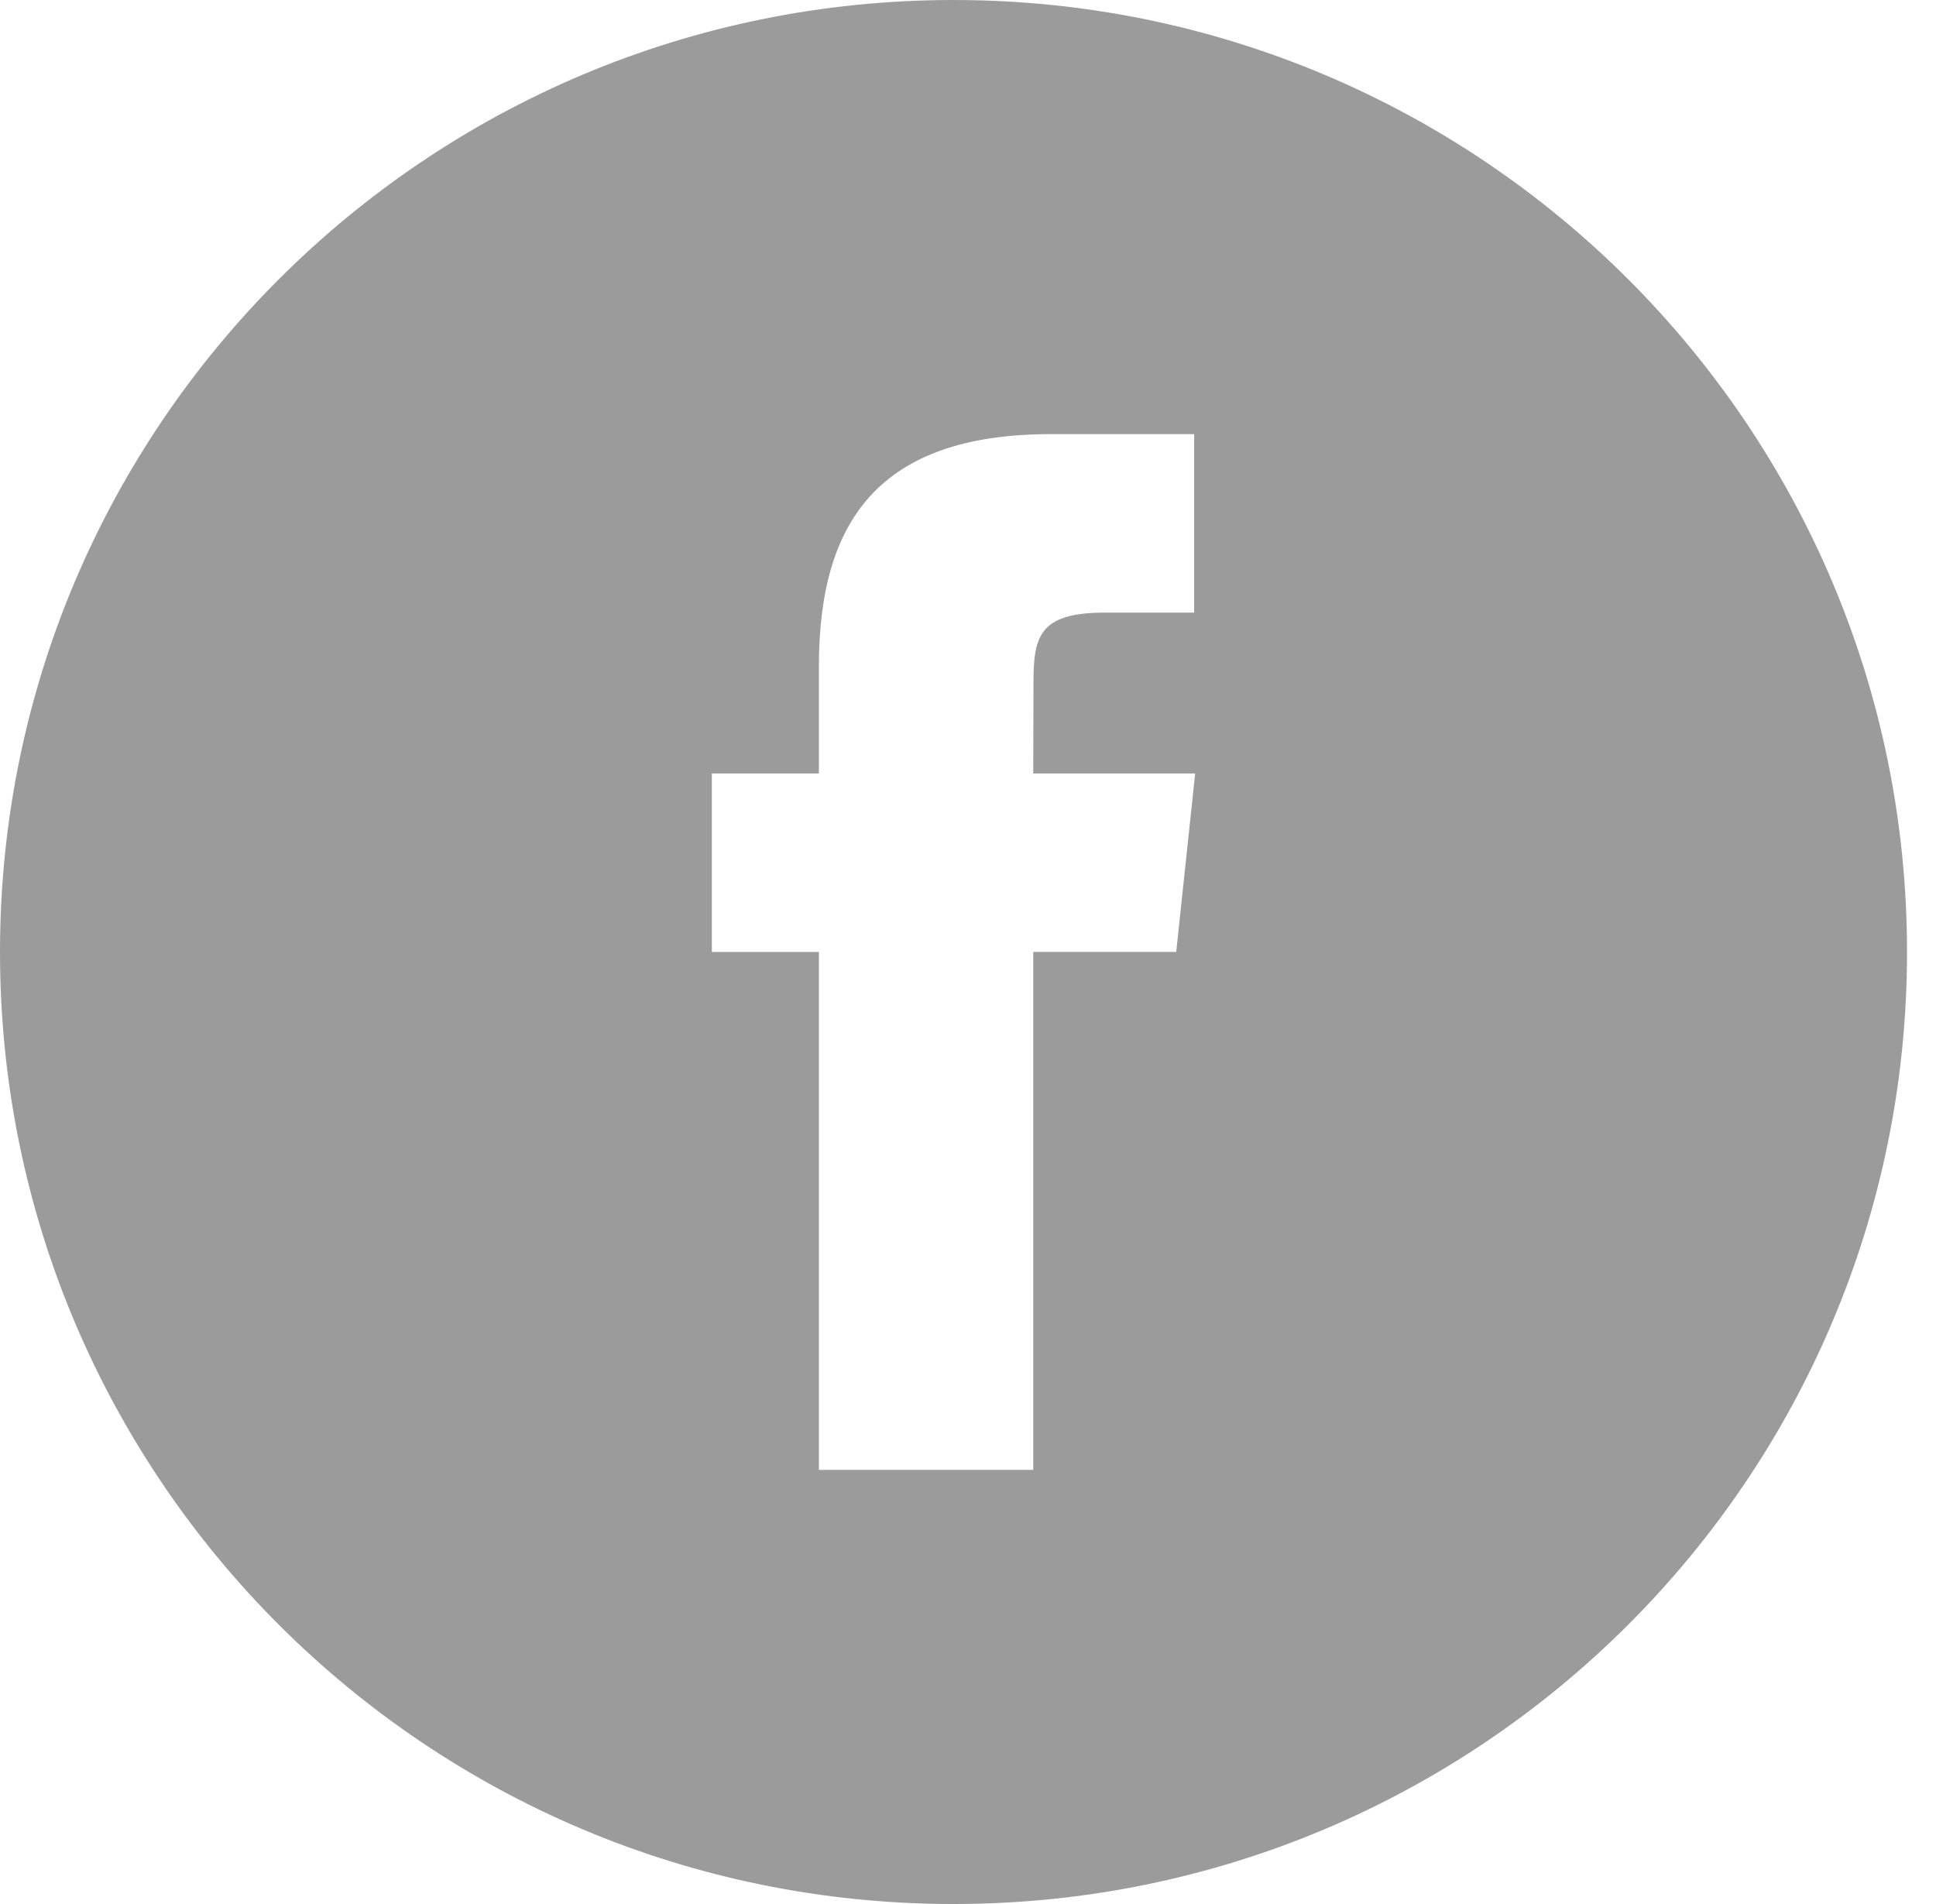 <?xml version="1.0" encoding="UTF-8" standalone="no"?>
<svg width="61px" height="60px" viewBox="0 0 61 60" version="1.1" xmlns="http://www.w3.org/2000/svg" xmlns:xlink="http://www.w3.org/1999/xlink" xmlns:sketch="http://www.bohemiancoding.com/sketch/ns">
    <!-- Generator: Sketch 3.0.1 (7597) - http://www.bohemiancoding.com/sketch -->
    <title>Facebook</title>
    <description>Created with Sketch.</description>
    <defs></defs>
    <g id="Page-1" stroke="none" stroke-width="1" fill="none" fill-rule="evenodd" sketch:type="MSPage">
        <path d="M0,30 C0,13.431 13.451,0 30.043,0 C46.636,0 60.087,13.431 60.087,30 C60.087,46.569 46.636,60 30.043,60 C13.451,60 0,46.569 0,30 Z M32.556,46.32 L32.556,29.998 L37.061,29.998 L37.658,24.374 L32.556,24.374 L32.563,21.558 C32.563,20.092 32.703,19.305 34.81,19.305 L37.626,19.305 L37.626,13.68 L33.12,13.68 C27.708,13.68 25.802,16.409 25.802,20.997 L25.802,24.374 L22.429,24.374 L22.429,29.999 L25.802,29.999 L25.802,46.32 L32.556,46.32 Z" id="Facebook" fill="#9B9B9B" sketch:type="MSShapeGroup"></path>
    </g>
</svg>